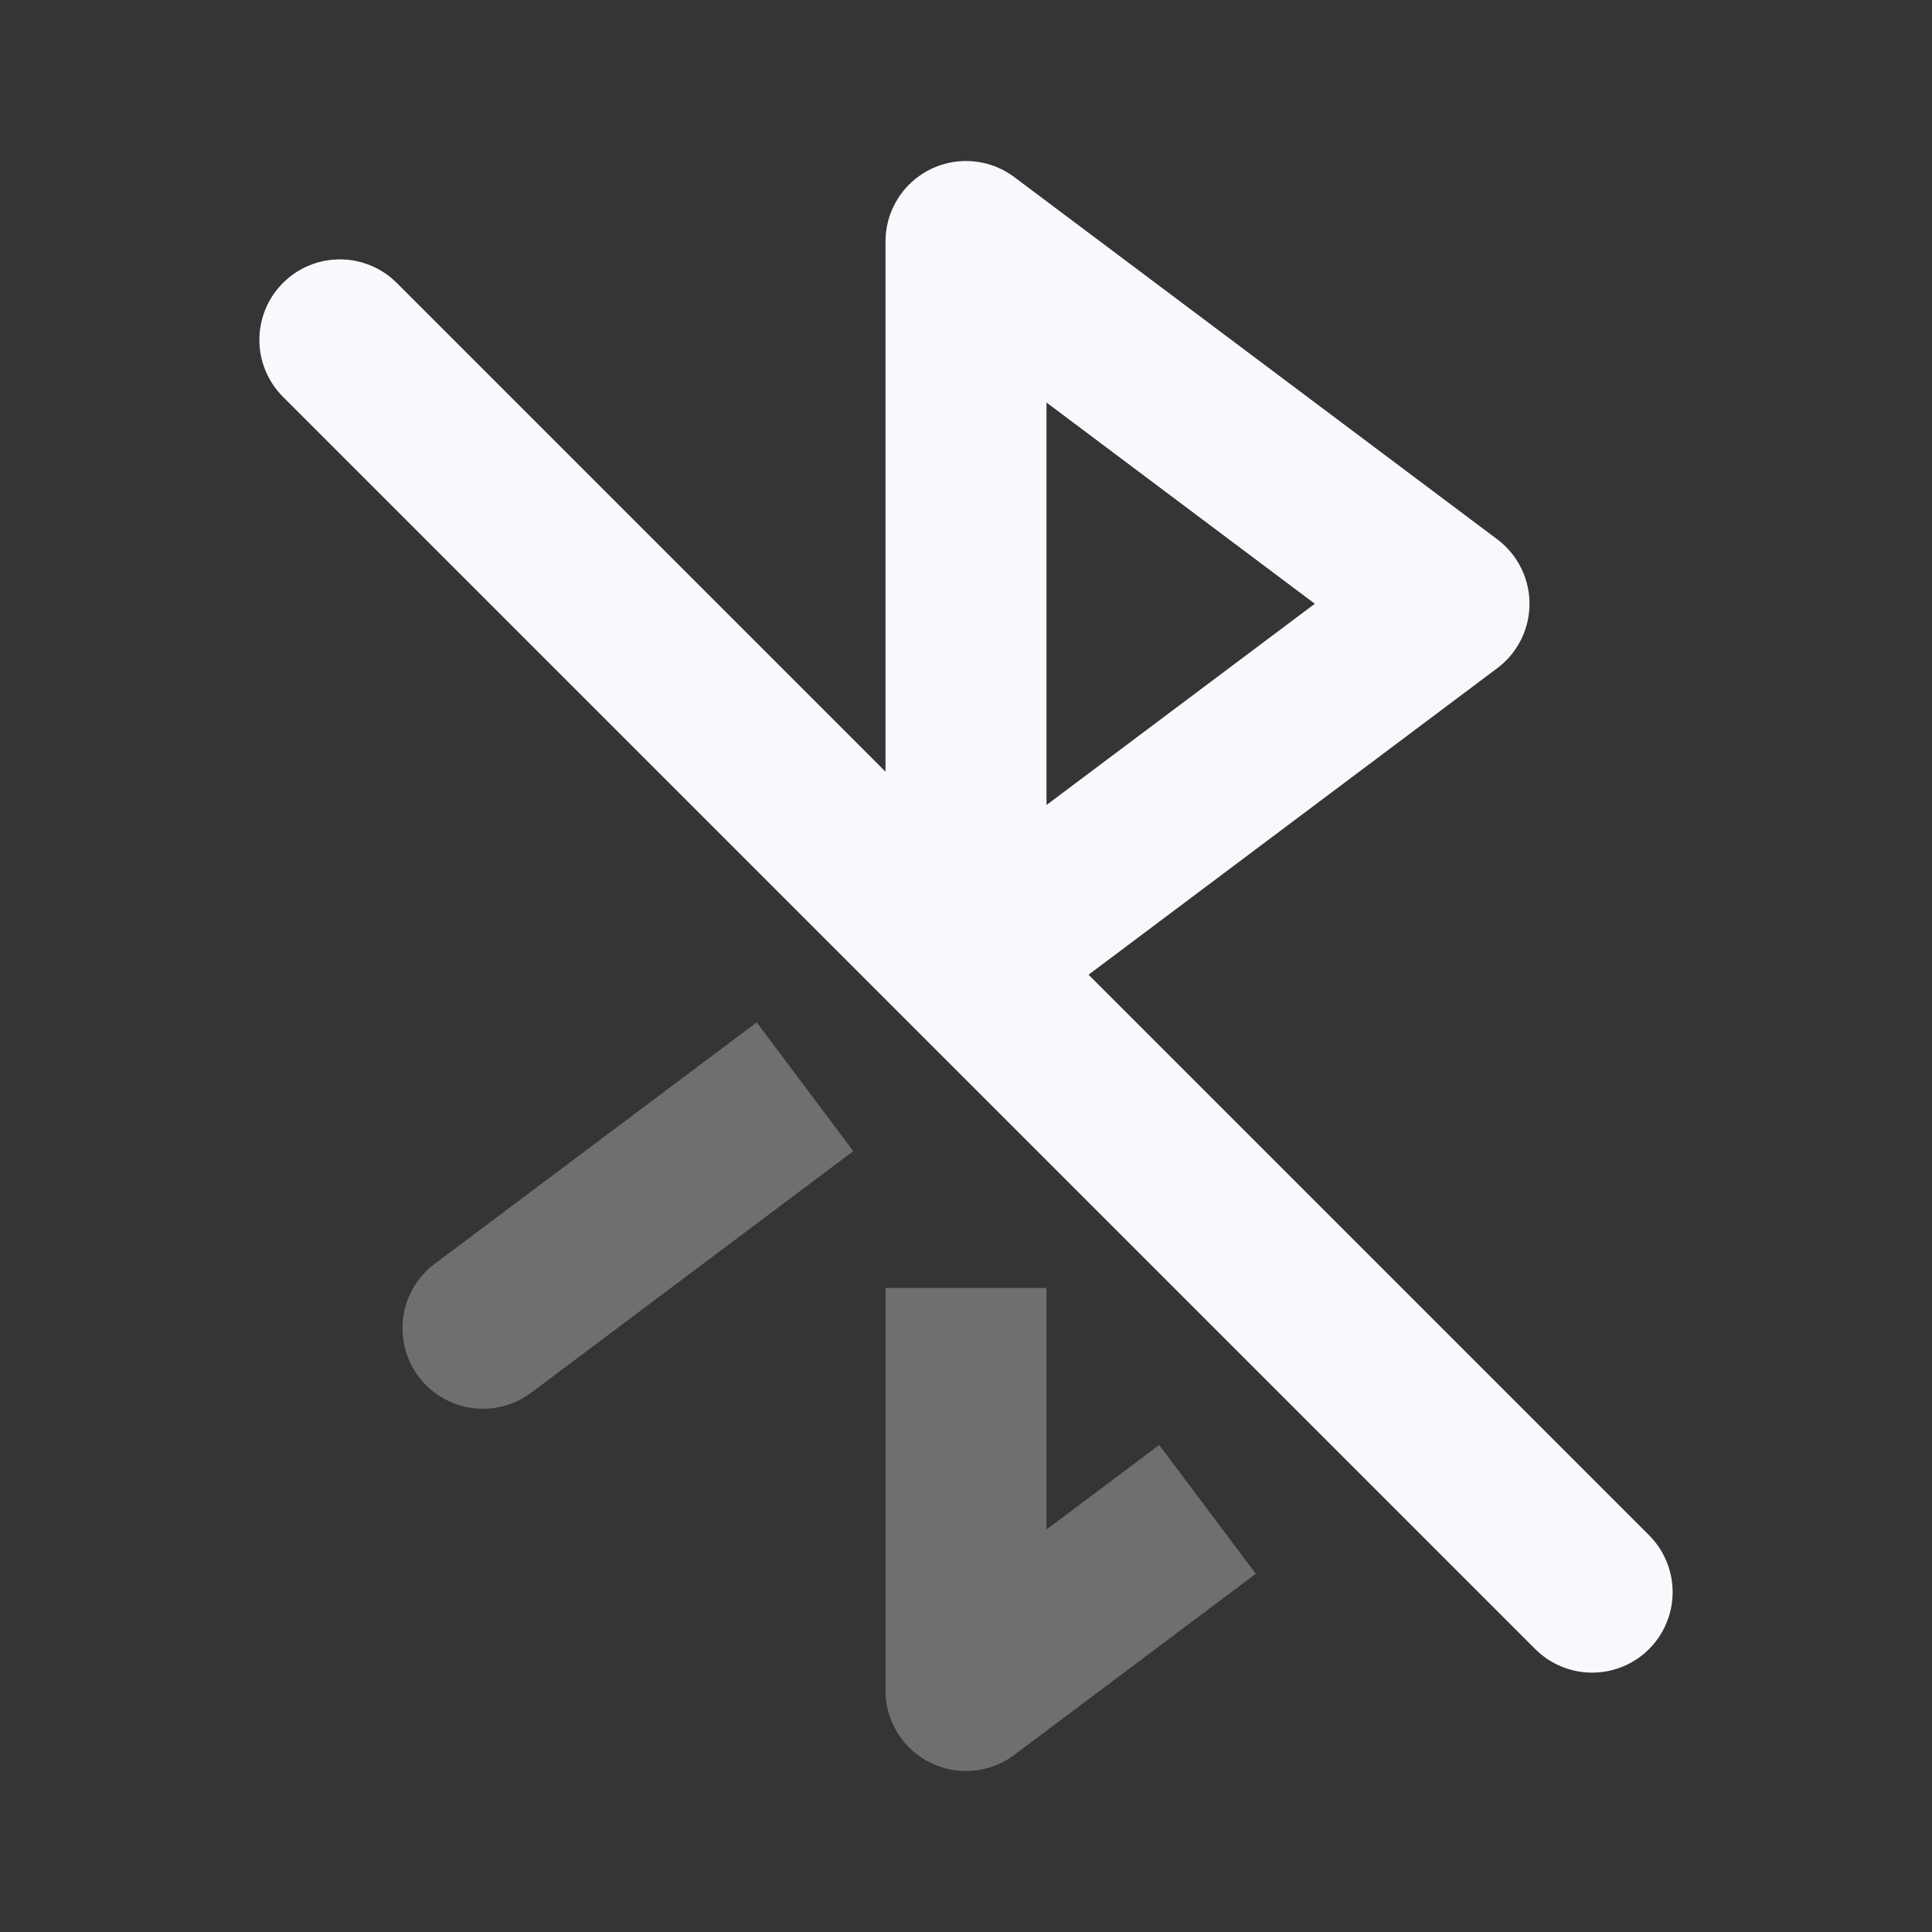 <svg xmlns="http://www.w3.org/2000/svg" width="24" height="24" fill="none"><rect width="100%" height="100%" fill="#333333" stroke="none"/><path fill="#fff" fill-opacity=".01" d="M24 0v24H0V0z"/><path fill="#F7F9FC" d="M12 21h-1a1 1 0 0 0 1.6.8zm-6.6-5.3a1 1 0 0 0 1.2 1.6zm5.6.3v5h2v-5zm1.6 5.8 3-2.25-1.2-1.6-3 2.25zm-6-4.5 4-3-1.2-1.6-4 3z" opacity=".3"/><path stroke="#F7F9FC" stroke-linecap="round" stroke-linejoin="round" stroke-width="2" d="m4.222 4.222 15.556 15.556M18 7.5 12 3v9z"/></svg>